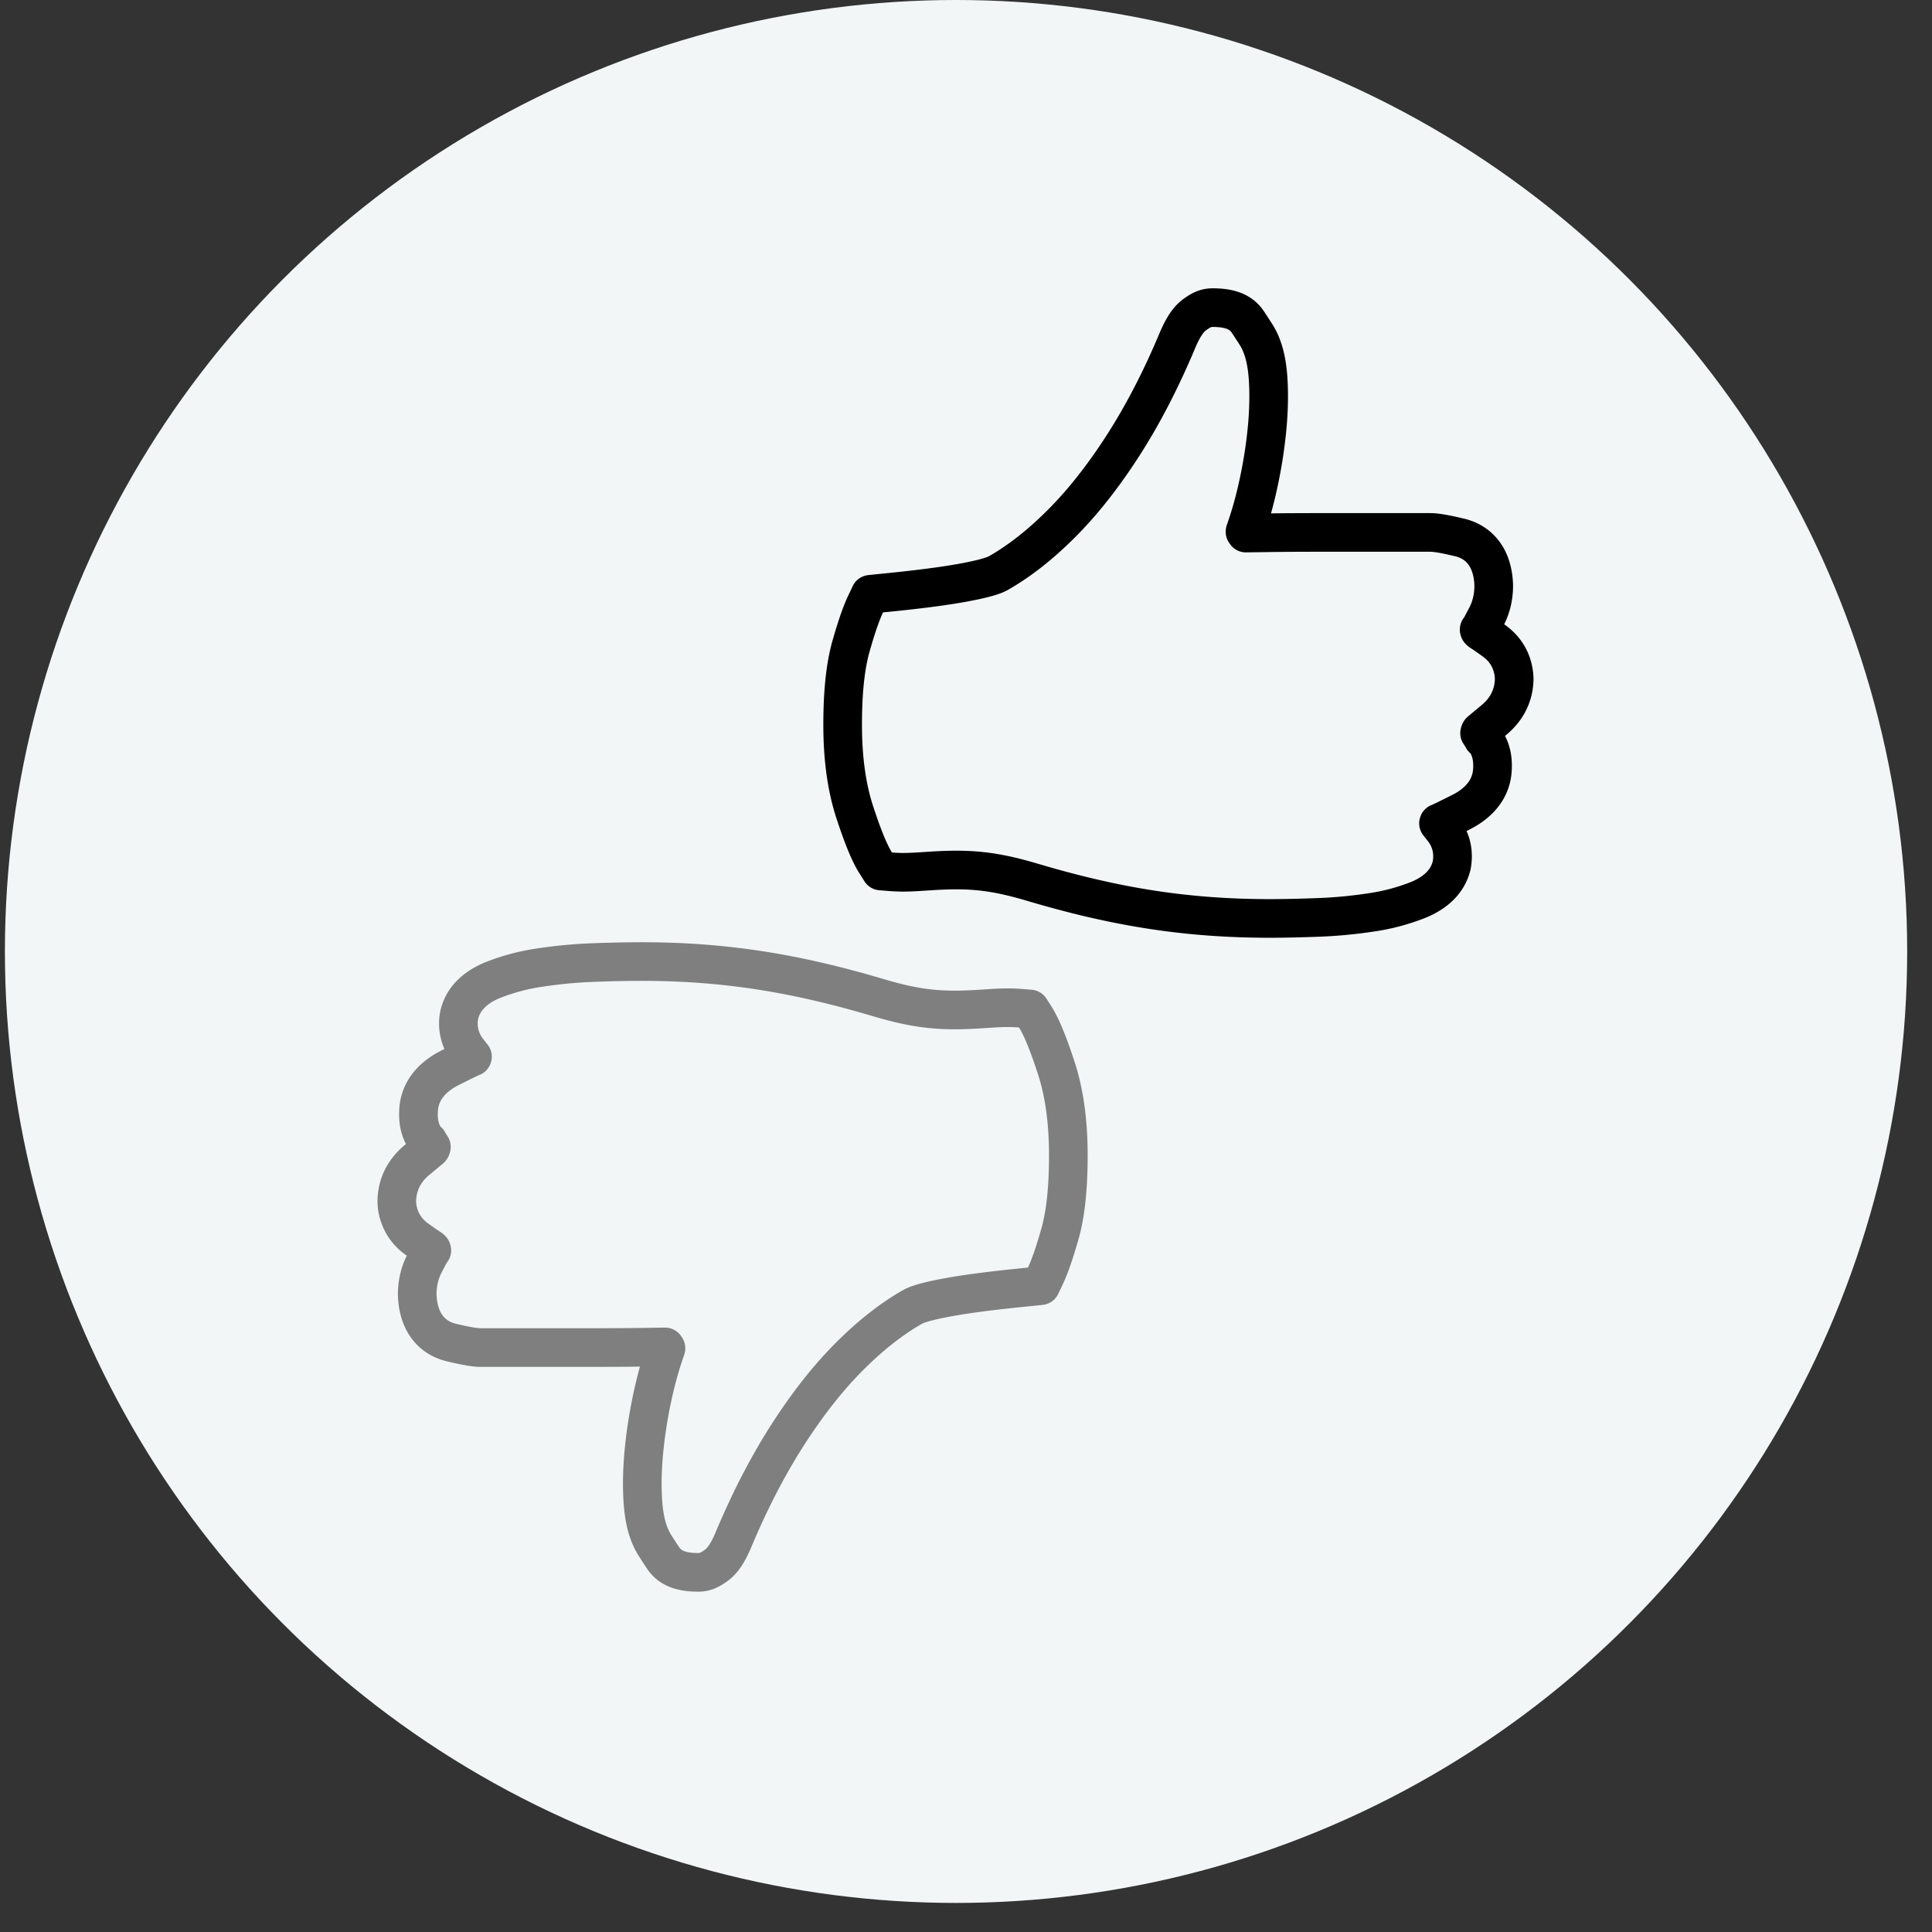 <svg width="65" height="65" viewBox="0 0 65 65" xmlns="http://www.w3.org/2000/svg"><rect x="0" y="0" width="65" height="65" fill="#333333" stroke="none"/><title>template-democracy</title><g transform="translate(.165)" fill="none" fill-rule="evenodd"><ellipse fill="#F2F6F7" cx="32" cy="32.011" rx="32" ry="32.011"/><path d="M22.24 45.358l-.028-.042h-.01l-.72.01c-.483.008-1.06.011-1.728.011h-3.75c-.197 0-.502-.055-.976-.167-.738-.175-1.134-.773-1.156-1.621 0-.374.081-.723.245-1.04l.208-.395a.153.153 0 0 0 .024-.055c.004-.02.005-.031.015.01-.005-.009-.014-.026-.024-.04a.153.153 0 0 0-.017-.019c-.031-.01-.037-.018-.047-.031l-.105-.069c-.073-.05-.175-.123-.308-.219a1.581 1.581 0 0 1-.678-1.257c0-.556.236-1.038.675-1.403l.45-.373c.021-.017.03-.03.036-.066 0-.005.002-.007.003-.008l-.111-.158v-.024c.006.035.024.06.074.125a7.125 7.125 0 0 0-.093-.113c-.234-.278-.325-.636-.303-1.035.024-.636.414-1.132 1.068-1.458.231-.116.407-.203.528-.262l.149-.07c.014-.012.02-.017.066-.028a.22.22 0 0 0 .004-.012l-.151-.192a1.475 1.475 0 0 1-.293-1.218c.126-.53.522-.915 1.114-1.16a6.998 6.998 0 0 1 1.61-.428 15.6 15.6 0 0 1 1.816-.168 44.892 44.892 0 0 1 1.57-.033c2.8 0 5.18.38 8.006 1.22 1.362.404 2.165.461 3.478.374.518-.035.682-.043.946-.04.117.002.231.007.344.017l.323.026.174.274c.208.33.435.888.702 1.703.273.836.408 1.817.408 2.941 0 1.101-.092 1.981-.283 2.65-.18.632-.341 1.098-.489 1.41l-.157.33-.364.038c-.334.033-.58.058-.855.089-.437.048-.845.099-1.228.155-.933.136-1.618.293-1.854.427-.706.4-1.415.954-2.128 1.667-.717.717-1.412 1.597-2.082 2.641-.673 1.048-1.29 2.243-1.856 3.6-.173.386-.336.641-.558.8-.209.148-.368.228-.593.228-.542 0-.944-.12-1.185-.483-.089-.133-.185-.28-.293-.451-.219-.358-.341-.819-.384-1.386-.039-.51-.031-1.064.022-1.664.053-.59.142-1.192.269-1.804.127-.615.282-1.18.468-1.707a.217.217 0 0 0 .013-.047z" stroke="#7F7F7F" stroke-width="1.3" stroke-linecap="round" stroke-linejoin="round"/><path d="M41.722 17.892l.029.042h.01l.72-.01c.483-.008 1.059-.011 1.728-.011h3.749c.198 0 .503.055.977.167.738.175 1.134.773 1.155 1.621 0 .374-.08.723-.244 1.04l-.209.395a.153.153 0 0 0-.023.055c-.004.02-.005.031-.015-.01.005.009.013.026.023.04l.017.019c.032.01.038.018.048.031l.104.069c.074.05.176.123.31.219.415.3.652.725.677 1.257 0 .556-.236 1.038-.676 1.403l-.449.373c-.021.017-.03.03-.036.066l-.003.008.111.158v.024c-.006-.035-.025-.06-.075-.125l.094.113c.234.278.325.636.303 1.035-.025.636-.414 1.132-1.068 1.458-.231.116-.407.203-.528.262l-.149.07c-.014.012-.02.017-.066.028a.22.22 0 0 0-.004.012l.151.192c.27.345.376.754.293 1.218-.126.53-.522.915-1.114 1.16a6.998 6.998 0 0 1-1.61.428 15.6 15.6 0 0 1-1.817.168c-.608.022-1.131.033-1.57.033-2.8 0-5.179-.38-8.005-1.22-1.362-.404-2.166-.461-3.479-.374-.517.035-.681.043-.945.04a5.077 5.077 0 0 1-.344-.017l-.324-.026-.173-.274c-.209-.33-.435-.888-.702-1.703-.274-.836-.408-1.817-.408-2.941 0-1.101.092-1.981.283-2.65.18-.632.34-1.098.488-1.41l.157-.33.365-.038c.333-.033.58-.058.855-.089.436-.048.845-.099 1.228-.155.932-.136 1.618-.293 1.854-.427.705-.4 1.415-.954 2.127-1.667.718-.717 1.412-1.597 2.083-2.641.673-1.048 1.29-2.243 1.855-3.6.174-.386.337-.641.56-.8.207-.148.367-.228.592-.228.541 0 .944.12 1.185.483.089.133.184.28.293.451.219.358.34.819.384 1.386.038.51.03 1.064-.022 1.664a15.722 15.722 0 0 1-.27 1.804c-.127.615-.281 1.18-.467 1.707a.217.217 0 0 0-.013.047z" stroke="#000" stroke-width="1.3" stroke-linecap="round" stroke-linejoin="round"/></g></svg>